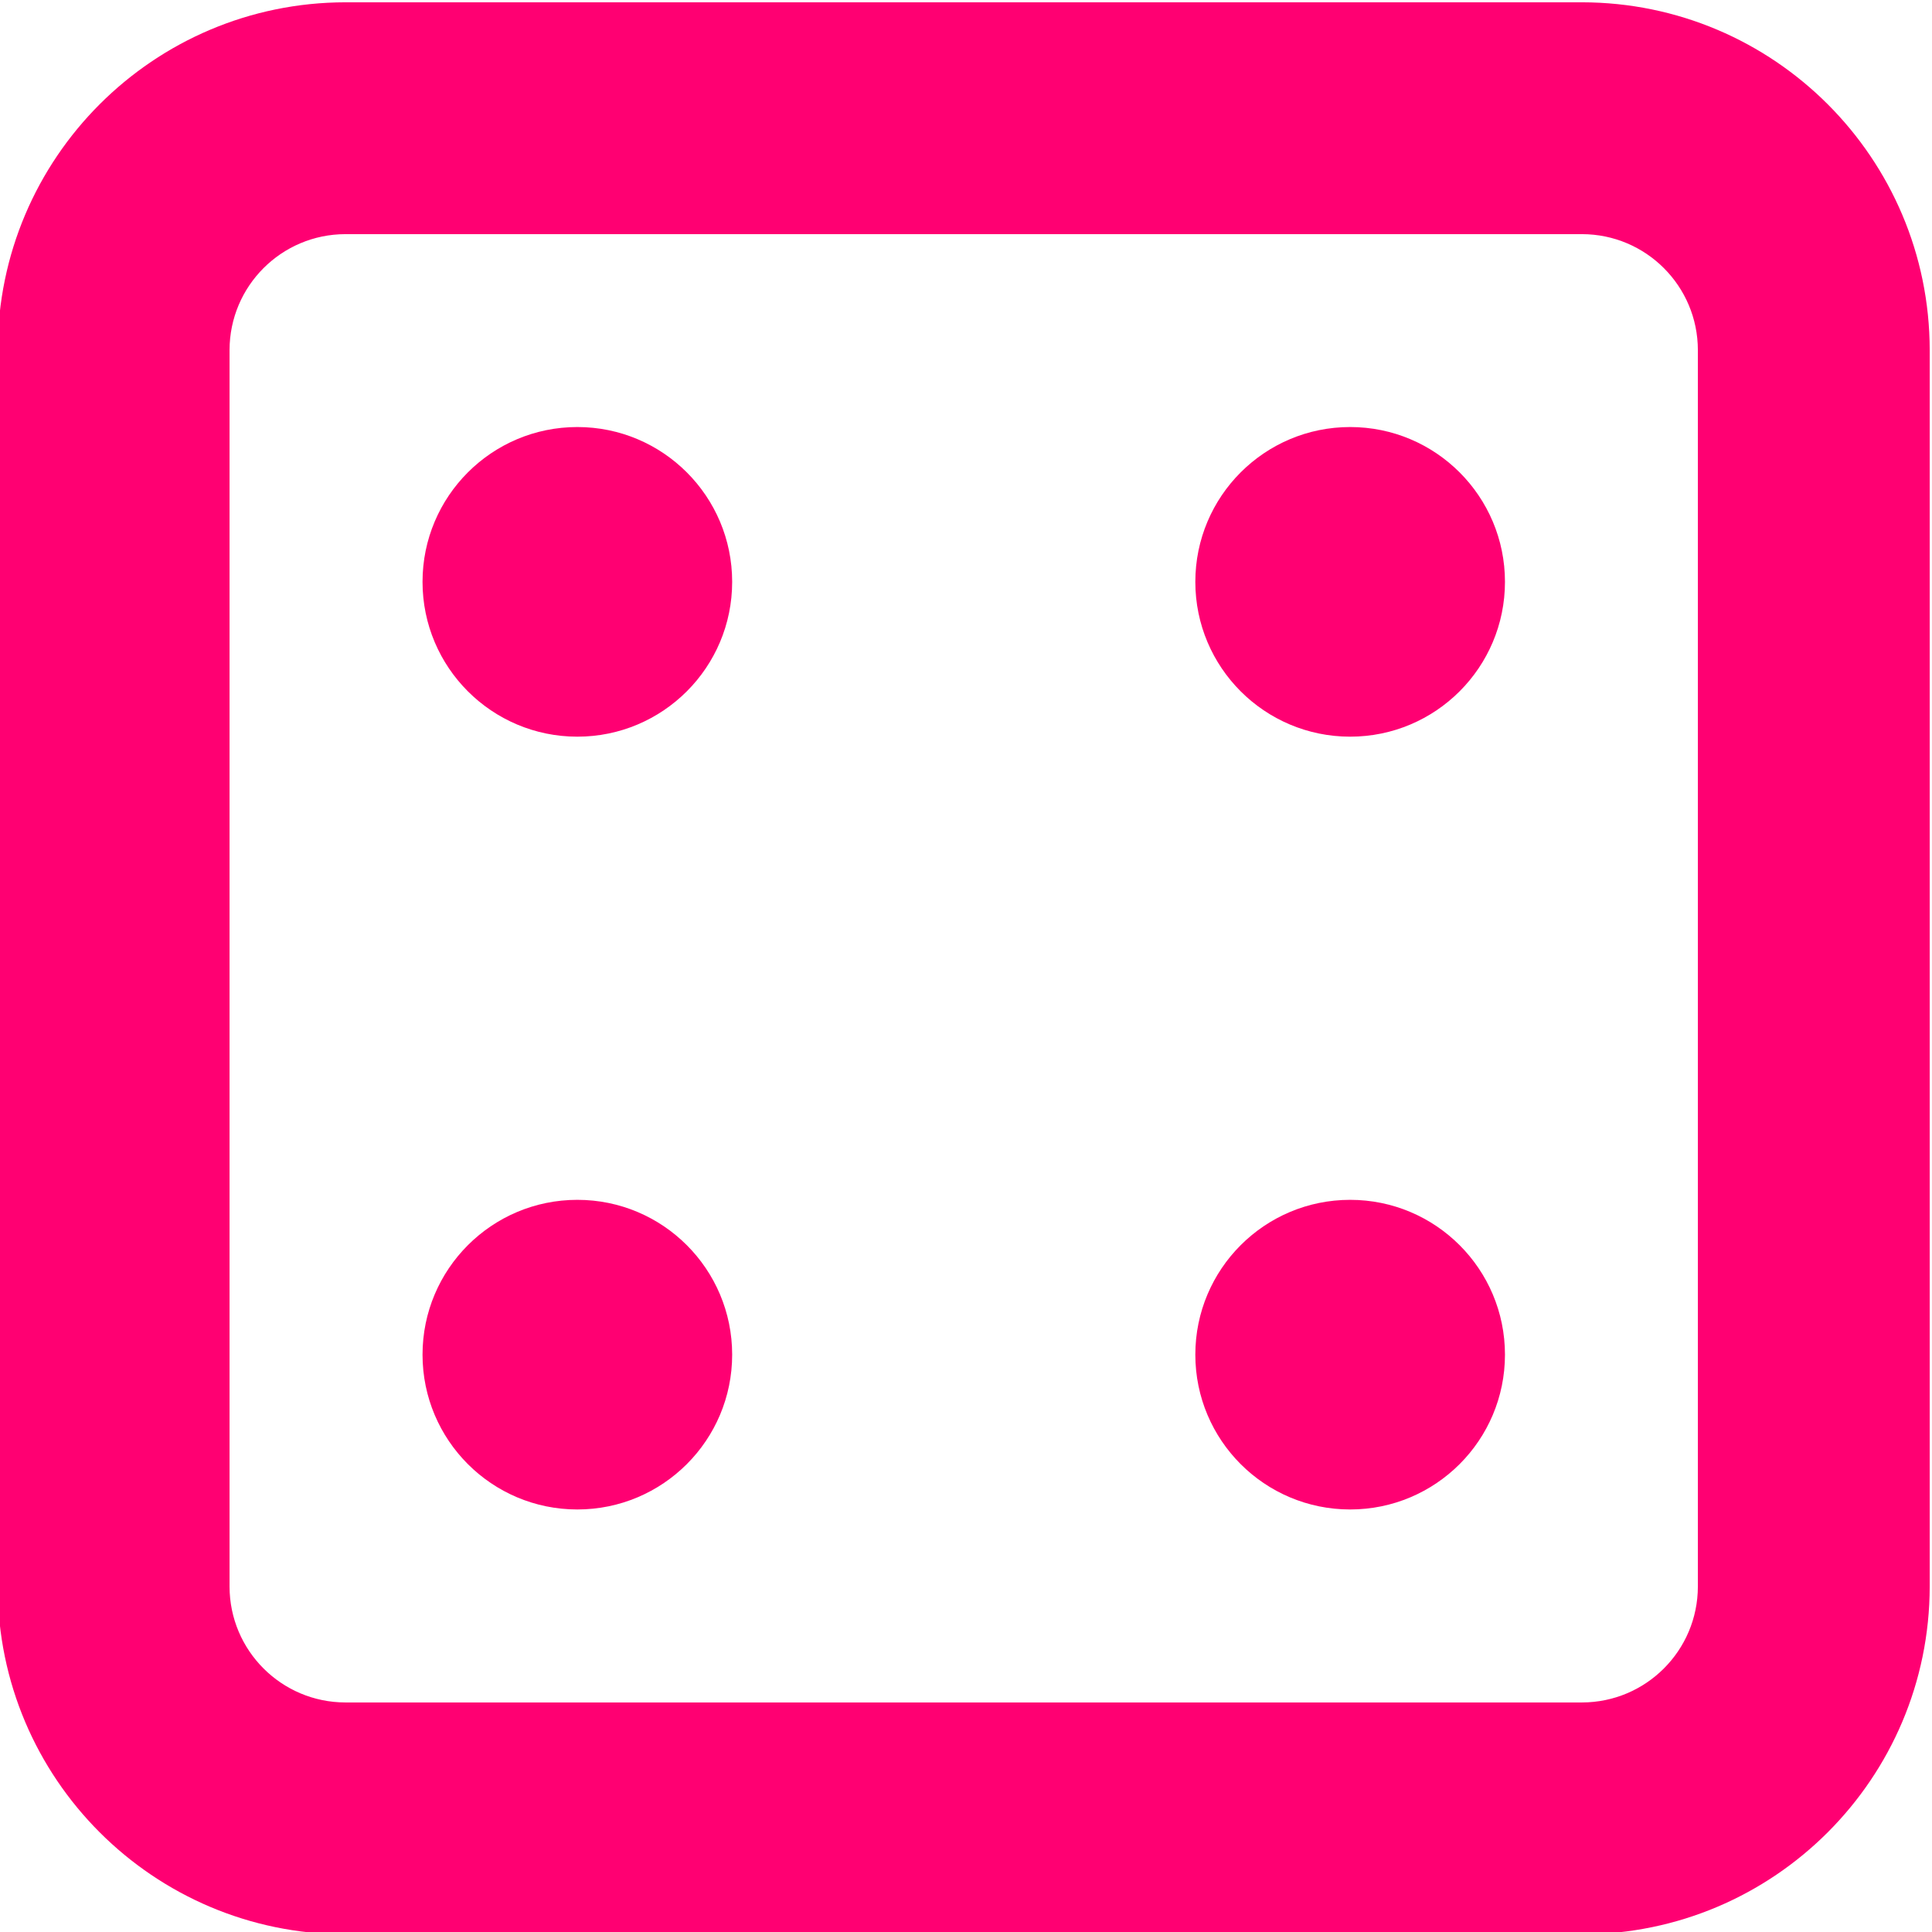 <?xml version="1.0" encoding="UTF-8" standalone="no"?>
<!-- Created with Friction - https://friction.graphics -->

<svg xmlns="http://www.w3.org/2000/svg" xmlns:xlink="http://www.w3.org/1999/xlink" viewBox="0 0 300 300">
 <rect fill="rgba(0, 0, 0, 0)" width="300" height="300"/>
 <g transform="translate(0 0)">
  <g transform="translate(209.65 210.35)">
   <g transform="rotate(0)">
    <g transform="scale(1.043 1.043)">
     <g transform="skewX(0) skewY(0)">
      <g transform="translate(0 0)" opacity="1">
       <ellipse fill="rgba(255, 0, 114, 1)" stroke="none" stroke-width="10" stroke-linecap="round" rx="23.049" ry="23.049" cy="0" id="Circle33" stroke-linejoin="round" cx="0"/>
      </g>
     </g>
    </g>
   </g>
  </g>
 </g>
 <g transform="translate(0 0)">
  <g transform="translate(209.65 90.35)">
   <g transform="rotate(0)">
    <g transform="scale(1.043 1.043)">
     <g transform="skewX(0) skewY(0)">
      <g transform="translate(0 0)" opacity="1">
       <ellipse fill="rgba(255, 0, 114, 1)" stroke="none" stroke-width="10" stroke-linecap="round" rx="23.049" ry="23.049" cy="0" id="Circle31" stroke-linejoin="round" cx="0"/>
      </g>
     </g>
    </g>
   </g>
  </g>
 </g>
 <g transform="translate(0 0)">
  <g transform="translate(89.65 210.35)">
   <g transform="rotate(0)">
    <g transform="scale(1.043 1.043)">
     <g transform="skewX(0) skewY(0)">
      <g transform="translate(0 0)" opacity="1">
       <ellipse fill="rgba(255, 0, 114, 1)" stroke="none" stroke-width="10" stroke-linecap="round" rx="23.049" ry="23.049" cy="0" id="Circle13" stroke-linejoin="round" cx="0"/>
      </g>
     </g>
    </g>
   </g>
  </g>
 </g>
 <g transform="translate(0 0)">
  <g transform="translate(89.65 90.35)">
   <g transform="rotate(0)">
    <g transform="scale(1.043 1.043)">
     <g transform="skewX(0) skewY(0)">
      <g transform="translate(0 0)" opacity="1">
       <ellipse fill="rgba(255, 0, 114, 1)" stroke="none" stroke-width="10" stroke-linecap="round" rx="23.049" ry="23.049" cy="0" id="Circle11" stroke-linejoin="round" cx="0"/>
      </g>
     </g>
    </g>
   </g>
  </g>
 </g>
 <g transform="translate(128 128)">
  <g transform="translate(21.644 22.357)">
   <g transform="rotate(0)">
    <g transform="scale(1.5 1.5)">
     <g transform="skewX(0) skewY(0)">
      <g transform="translate(-128 -128)" opacity="1">
       <path fill="rgba(255, 0, 114, 1)" stroke="none" stroke-width="1" stroke-linecap="butt" fill-rule="evenodd" id="Border" stroke-linejoin="miter" d="M192 28C192 28 64 28 64 28C44.127 28.022 28.022 44.127 28 64C28 64 28 192 28 192C28.022 211.873 44.127 227.978 64 228C64 228 192 228 192 228C211.873 227.978 227.978 211.873 228 192C228 192 228 64 228 64C227.978 44.127 211.873 28.022 192 28ZM204 192C203.993 198.624 198.624 203.993 192 204C192 204 64 204 64 204C57.376 203.993 52.007 198.624 52 192C52 192 52 64 52 64C52.007 57.376 57.376 52.007 64 52C64 52 192 52 192 52C198.624 52.007 203.993 57.376 204 64C204 64 204 192 204 192Z"/>
      </g>
     </g>
    </g>
   </g>
  </g>
 </g>
 <defs/>
</svg>
